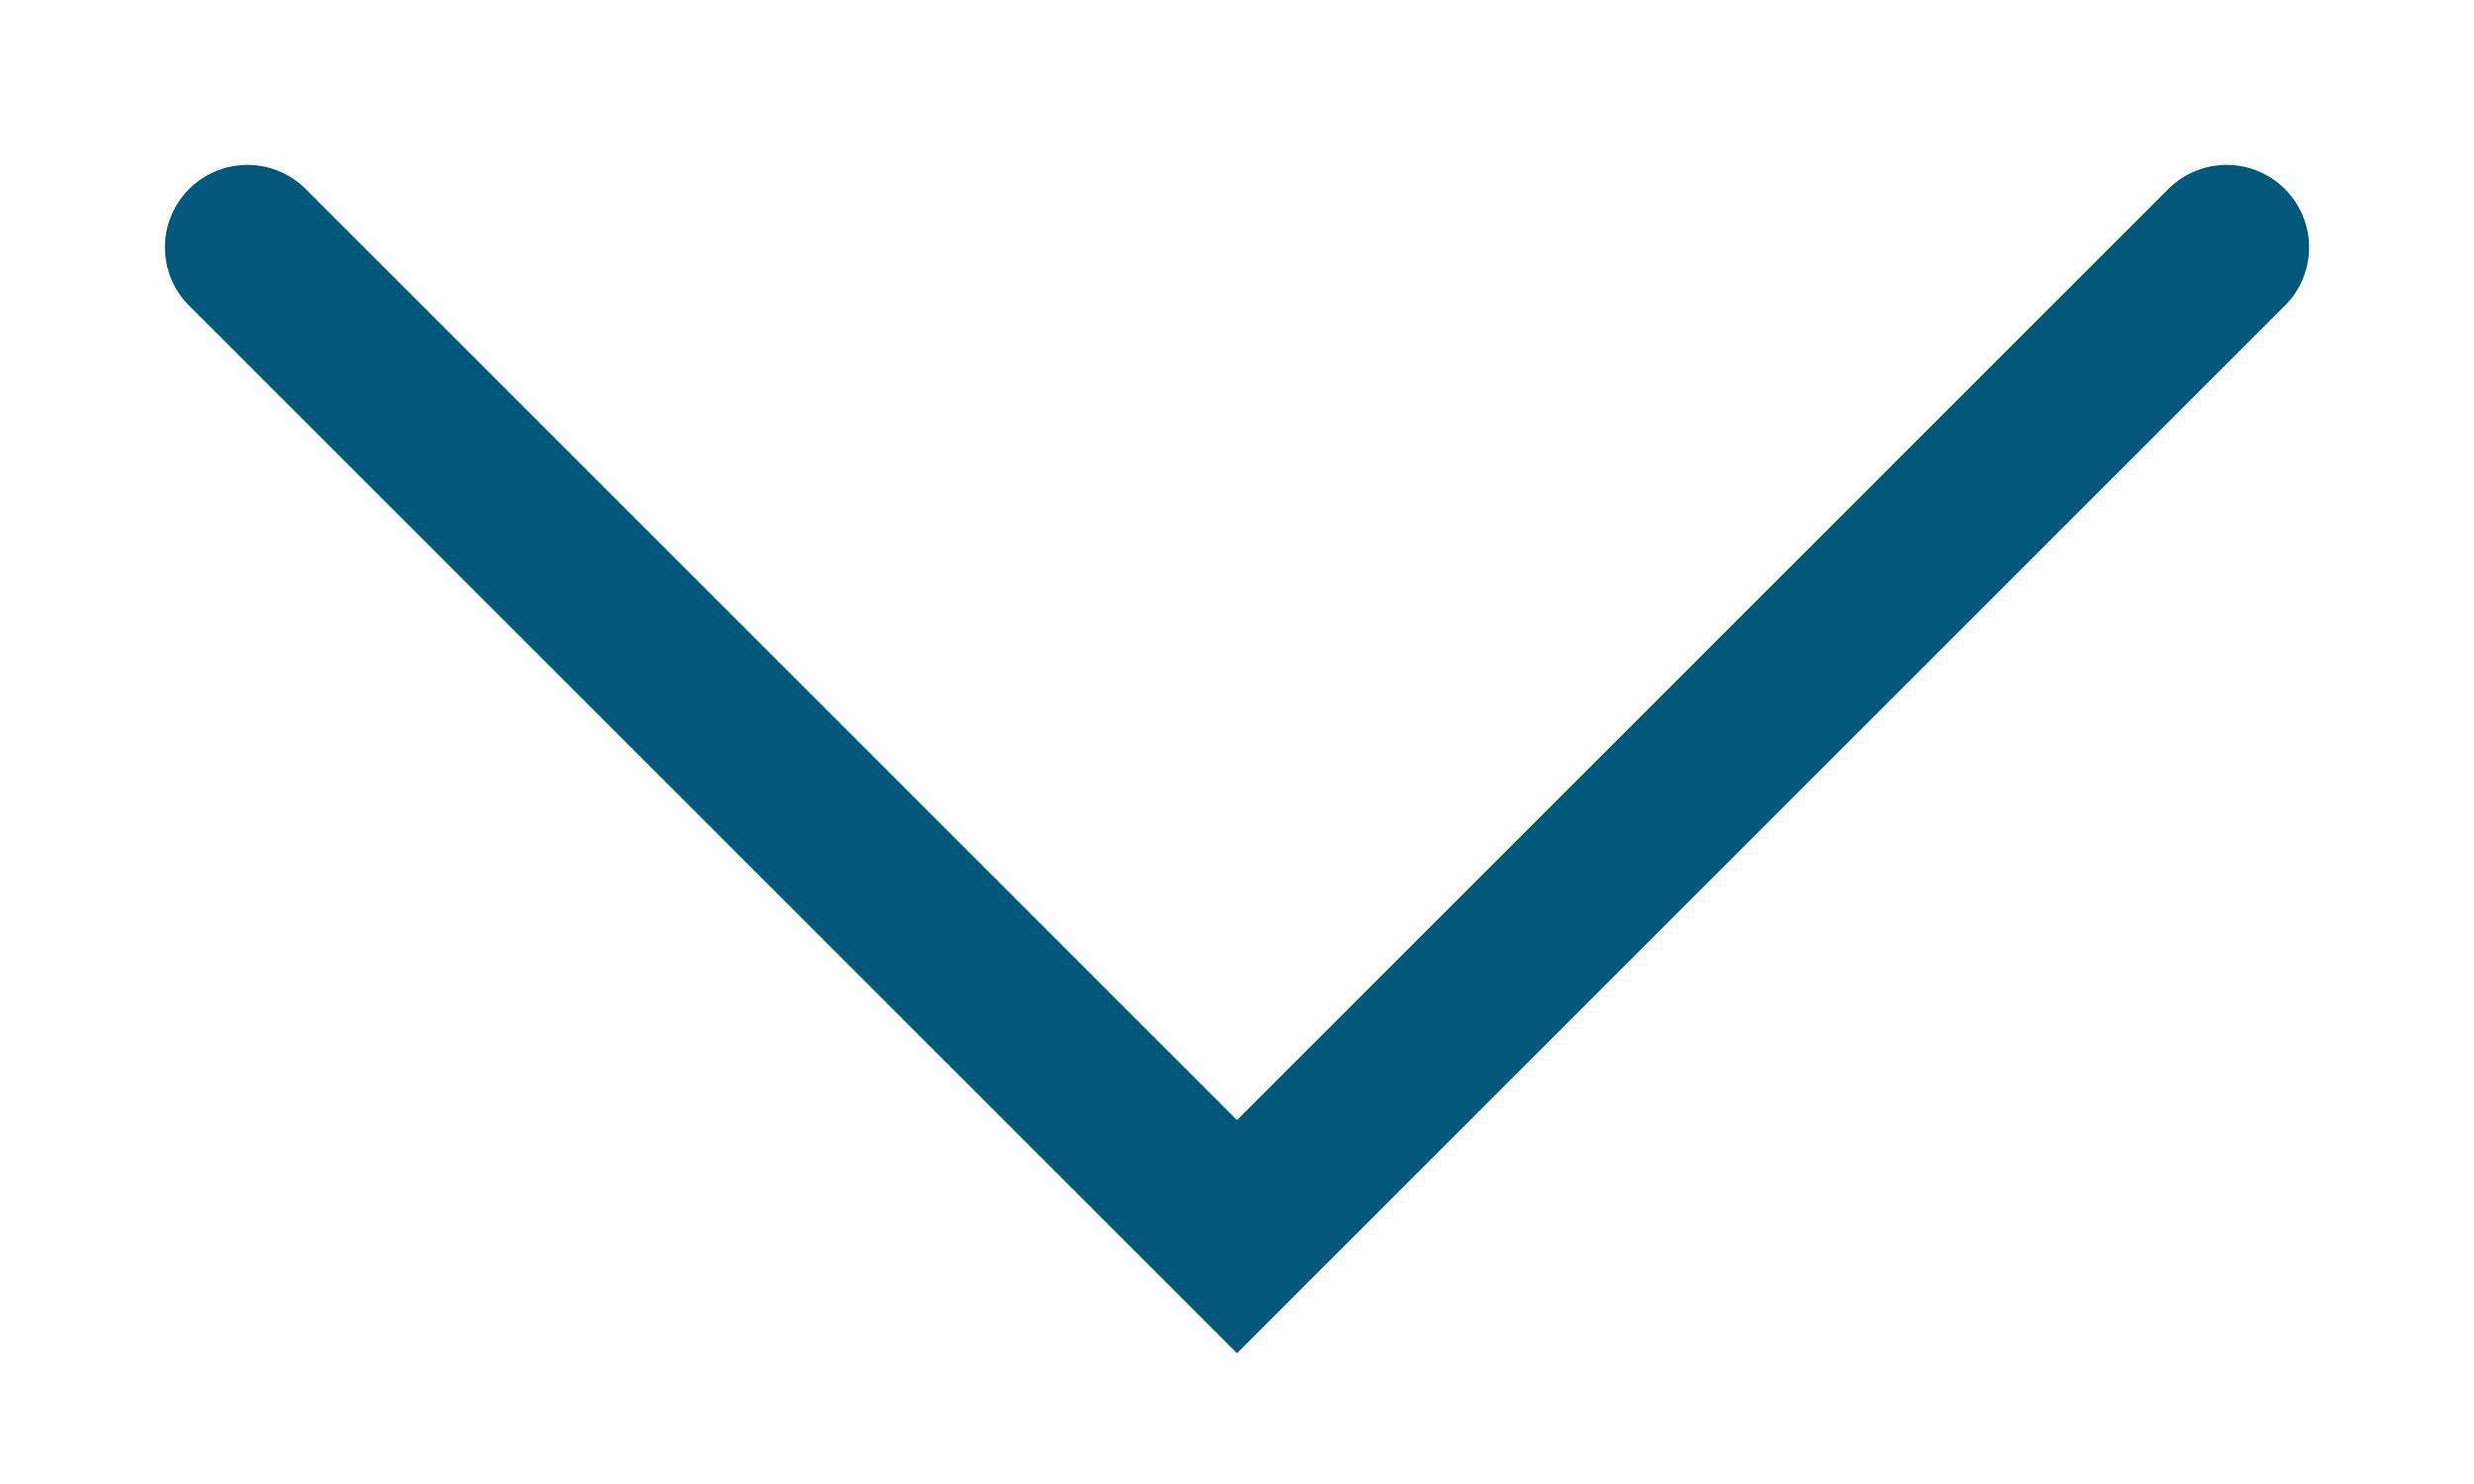 <svg width="15" height="9" viewBox="0 0 15 9" fill="none" xmlns="http://www.w3.org/2000/svg">
<g clip-path="url(#clip0)">
<path d="M1.5 1.5L7.5 7.5L13.5 1.5" stroke="#02587B" stroke-linecap="round"/>
</g>
<defs>
<clipPath id="clip0">
<rect y="9" width="9" height="15" transform="rotate(-90 0 9)" fill="white"/>
</clipPath>
</defs>
</svg>

